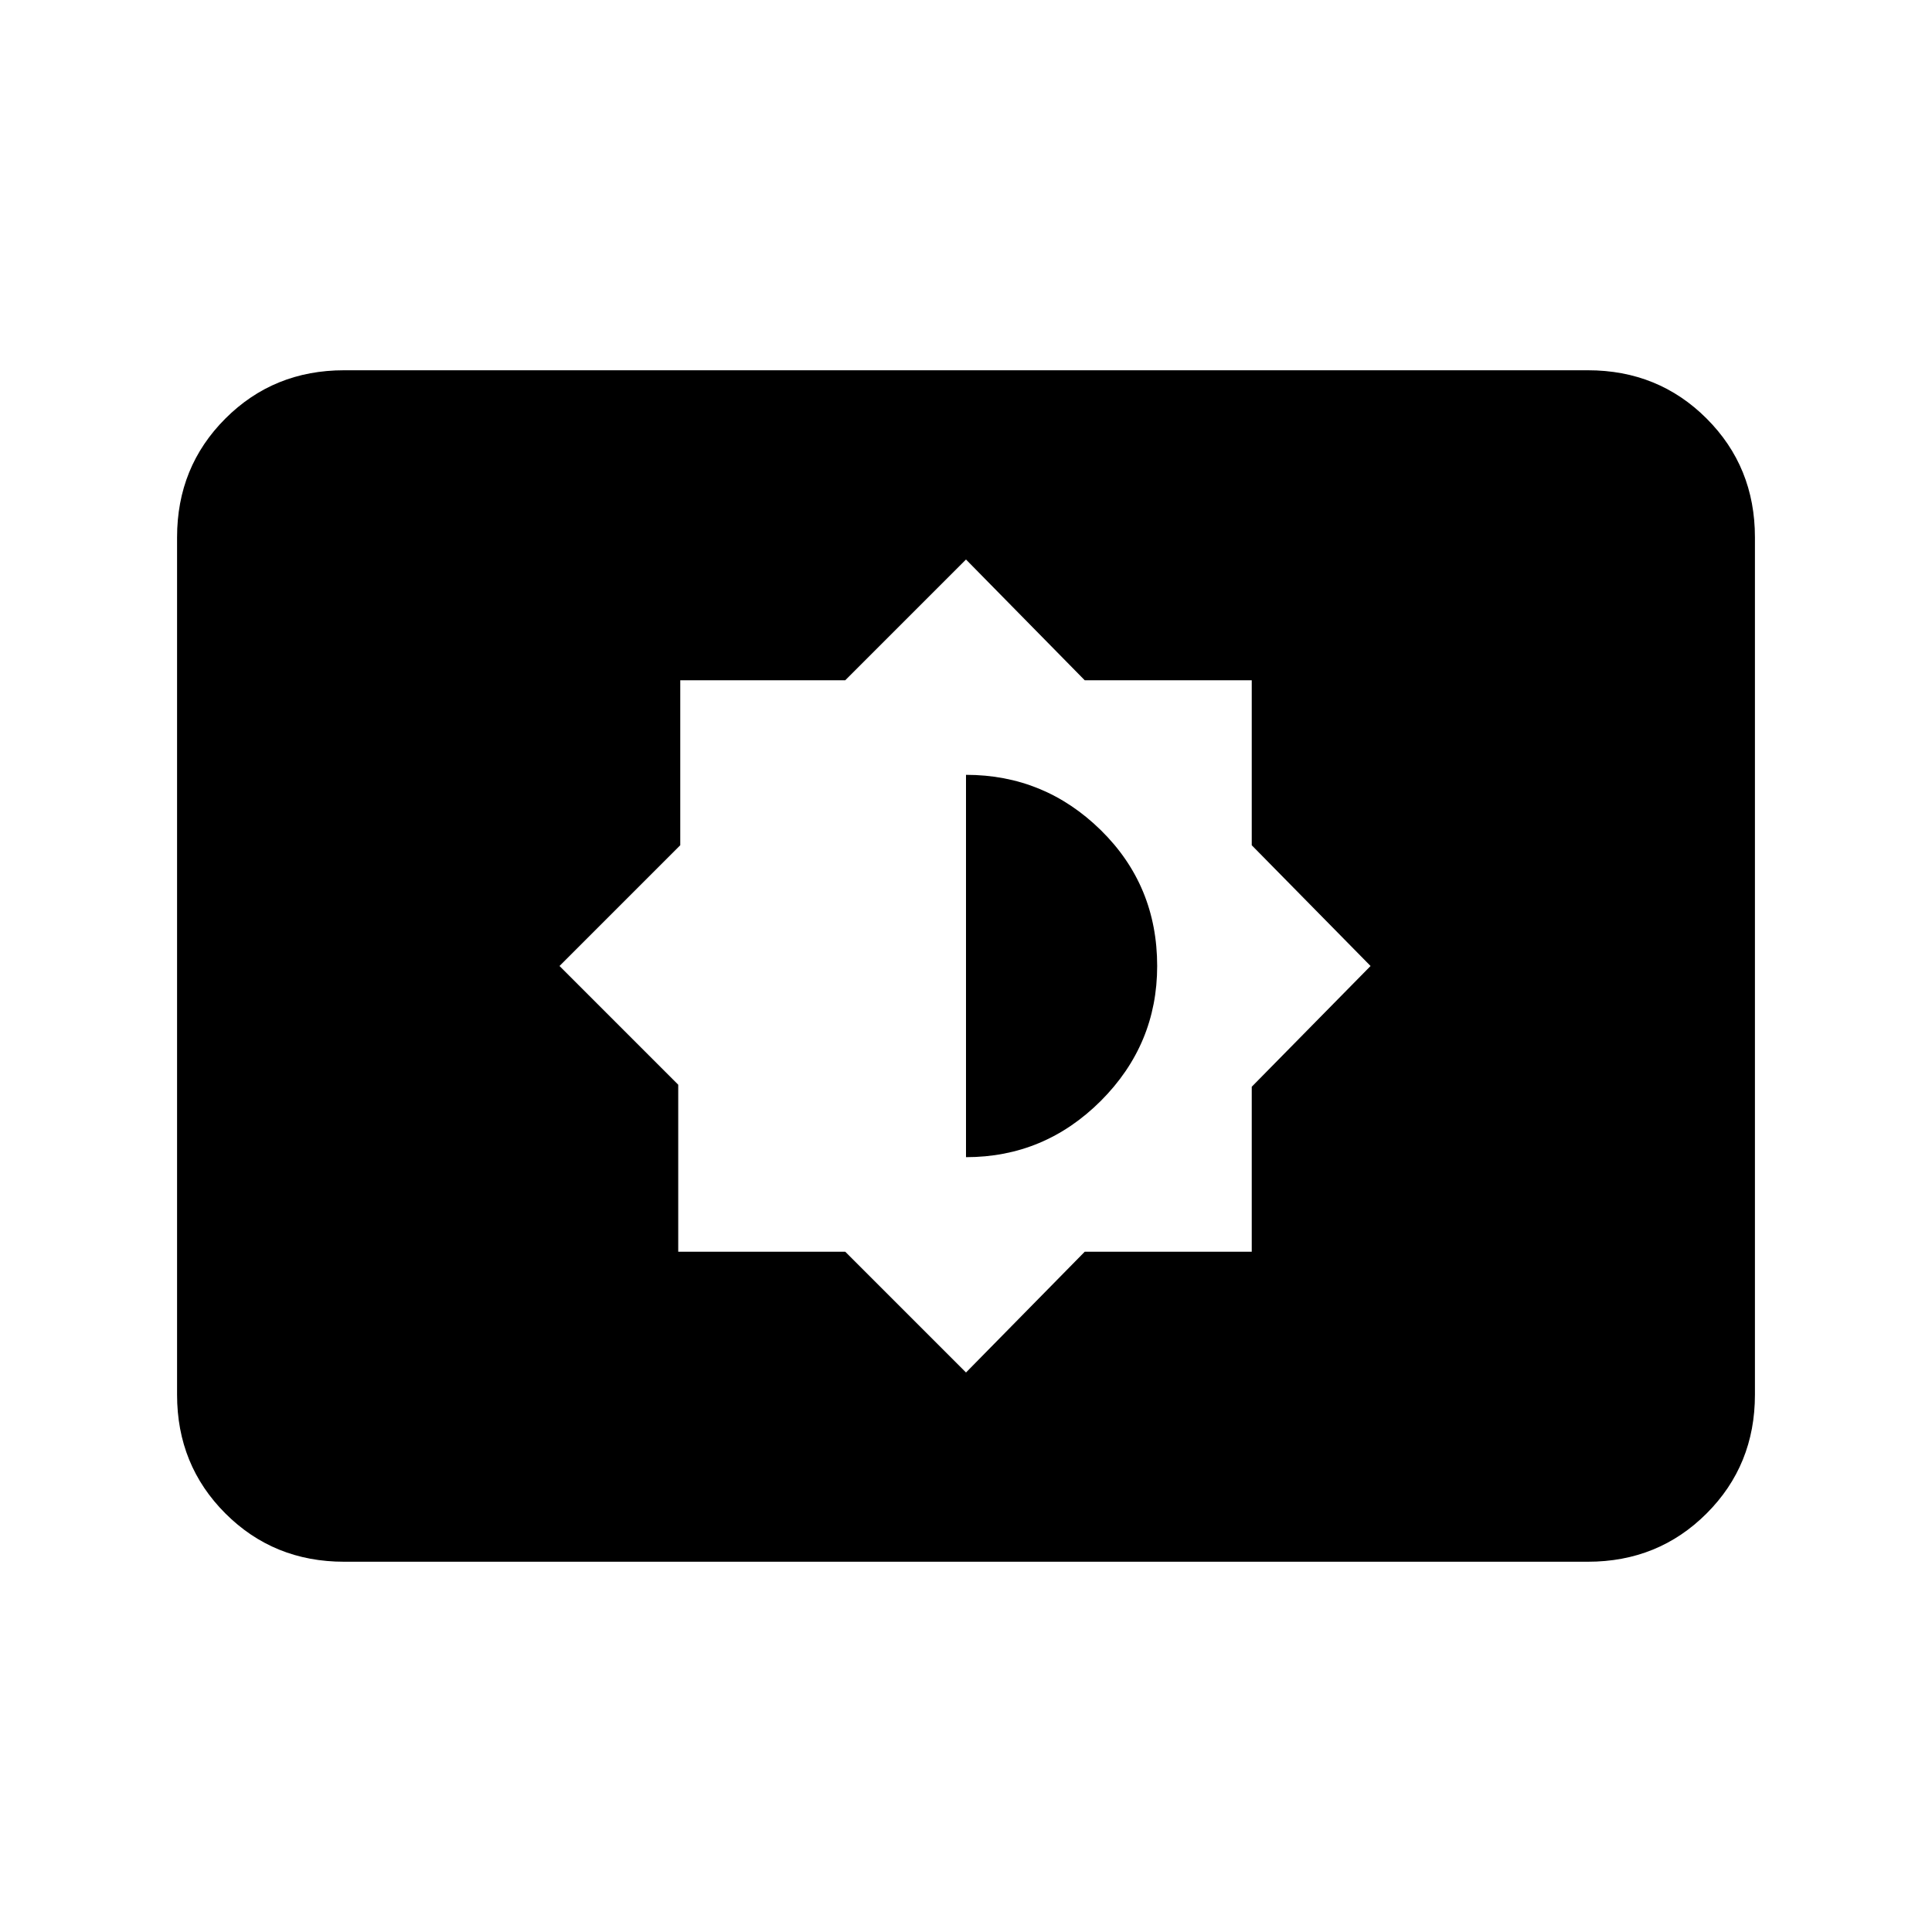 <svg xmlns="http://www.w3.org/2000/svg" viewBox="0 0 20 20"><path d="m10 14.208 1.229-1.25h1.729V11.25l1.23-1.25-1.23-1.25V7.042h-1.729L10 5.792l-1.25 1.25H7.042V8.75L5.792 10l1.229 1.229v1.729H8.75Zm0-2.229V8.021q.812 0 1.396.573.583.573.583 1.406 0 .812-.583 1.396-.584.583-1.396.583Zm-6.438 4.188q-.729 0-1.229-.5-.5-.5-.5-1.229V5.562q0-.729.5-1.229.5-.5 1.229-.5h12.876q.729 0 1.229.5.5.5.5 1.229v8.876q0 .729-.5 1.229-.5.5-1.229.5Z"/></svg>
